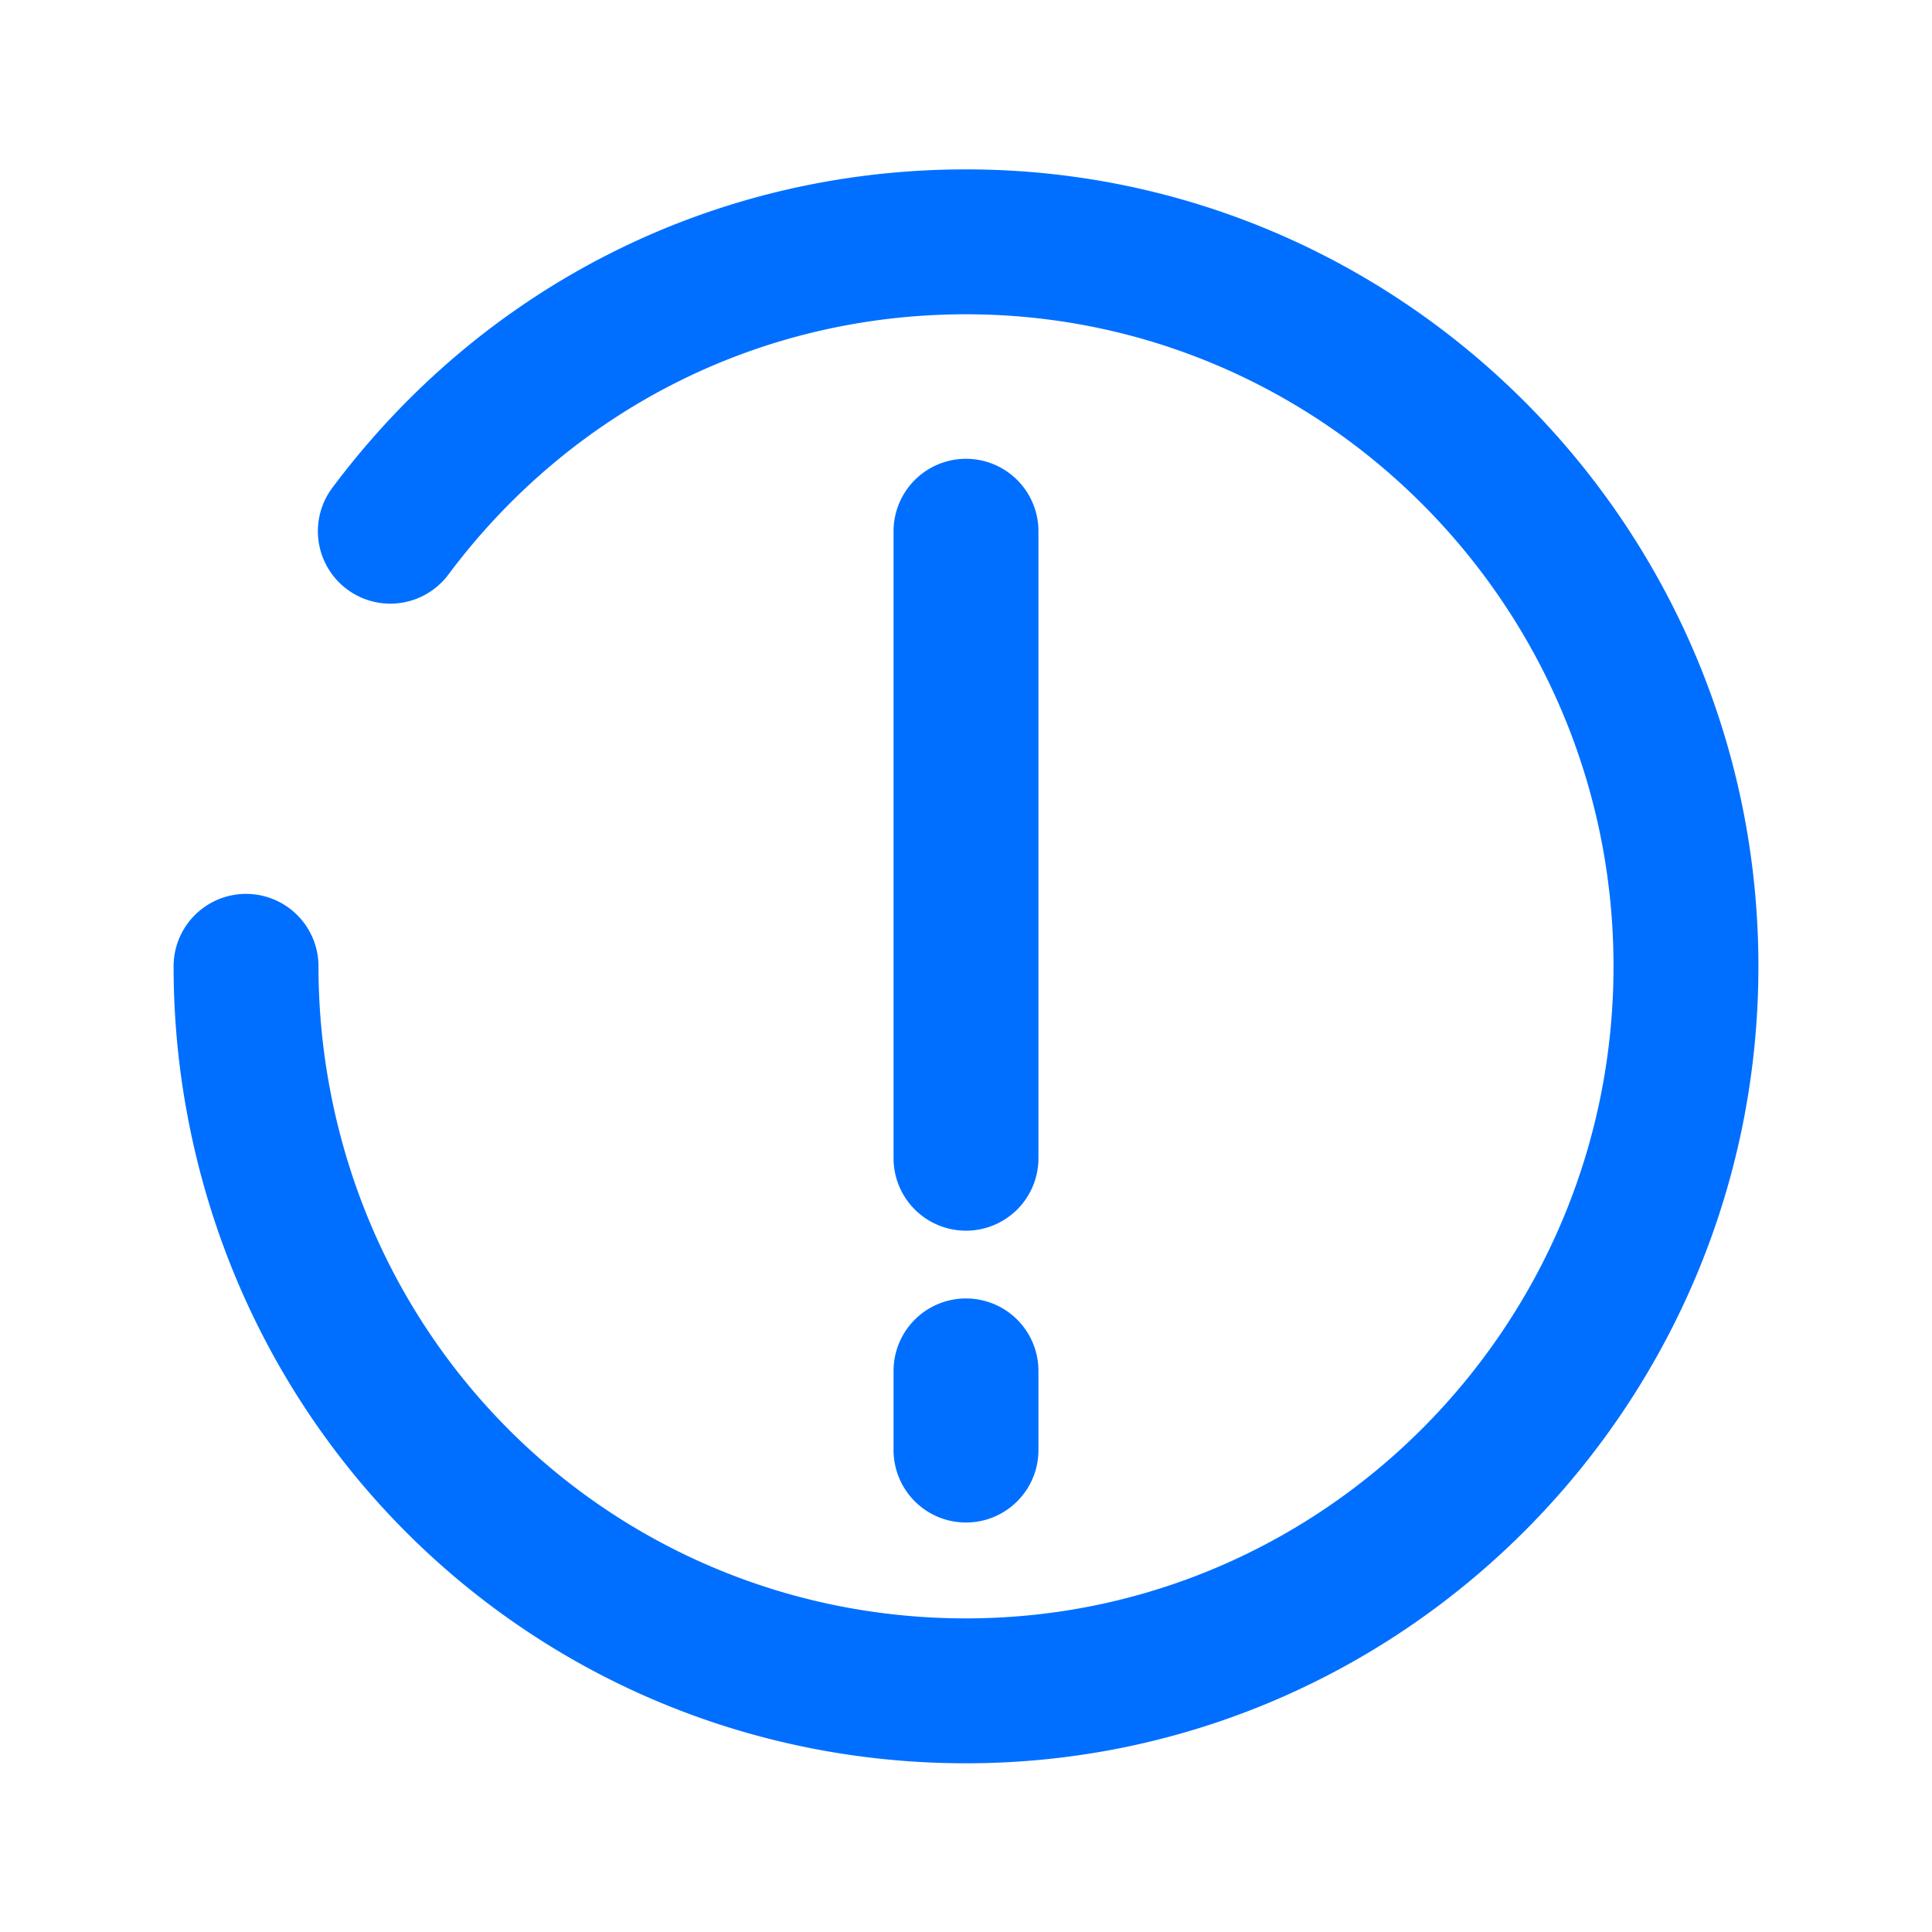 <?xml version="1.0" standalone="no"?><!DOCTYPE svg PUBLIC "-//W3C//DTD SVG 1.1//EN" "http://www.w3.org/Graphics/SVG/1.1/DTD/svg11.dtd"><svg class="icon" width="200px" height="200.00px" viewBox="0 0 1024 1024" version="1.1" xmlns="http://www.w3.org/2000/svg"><path d="M512 89.779c-133.274 0-255.693 61.517-335.872 168.781a38.4 38.4 0 1 0 61.517 45.978C303.181 216.858 403.174 166.579 512 166.579c189.261 0 343.194 155.034 343.194 345.6s-153.958 345.6-343.194 345.6c-169.549 0-312.064-122.138-338.842-290.458a350.541 350.541 0 0 1-4.352-55.142 38.4 38.4 0 1 0-76.8 0c0 22.528 1.766 45.158 5.299 67.226C130.048 785.203 304.461 934.579 512 934.579c231.603 0 419.994-189.491 419.994-422.4 0-232.909-188.39-422.4-419.994-422.4z" fill="#006fff" /><path d="M512 652.288a38.4 38.4 0 0 0 38.4-38.4V281.574a38.4 38.4 0 1 0-76.8 0V613.888a38.4 38.4 0 0 0 38.4 38.4zM473.6 768.563a38.4 38.4 0 0 0 76.8 0v-41.958a38.4 38.4 0 0 0-76.8 0v41.958z" fill="#006fff" /></svg>